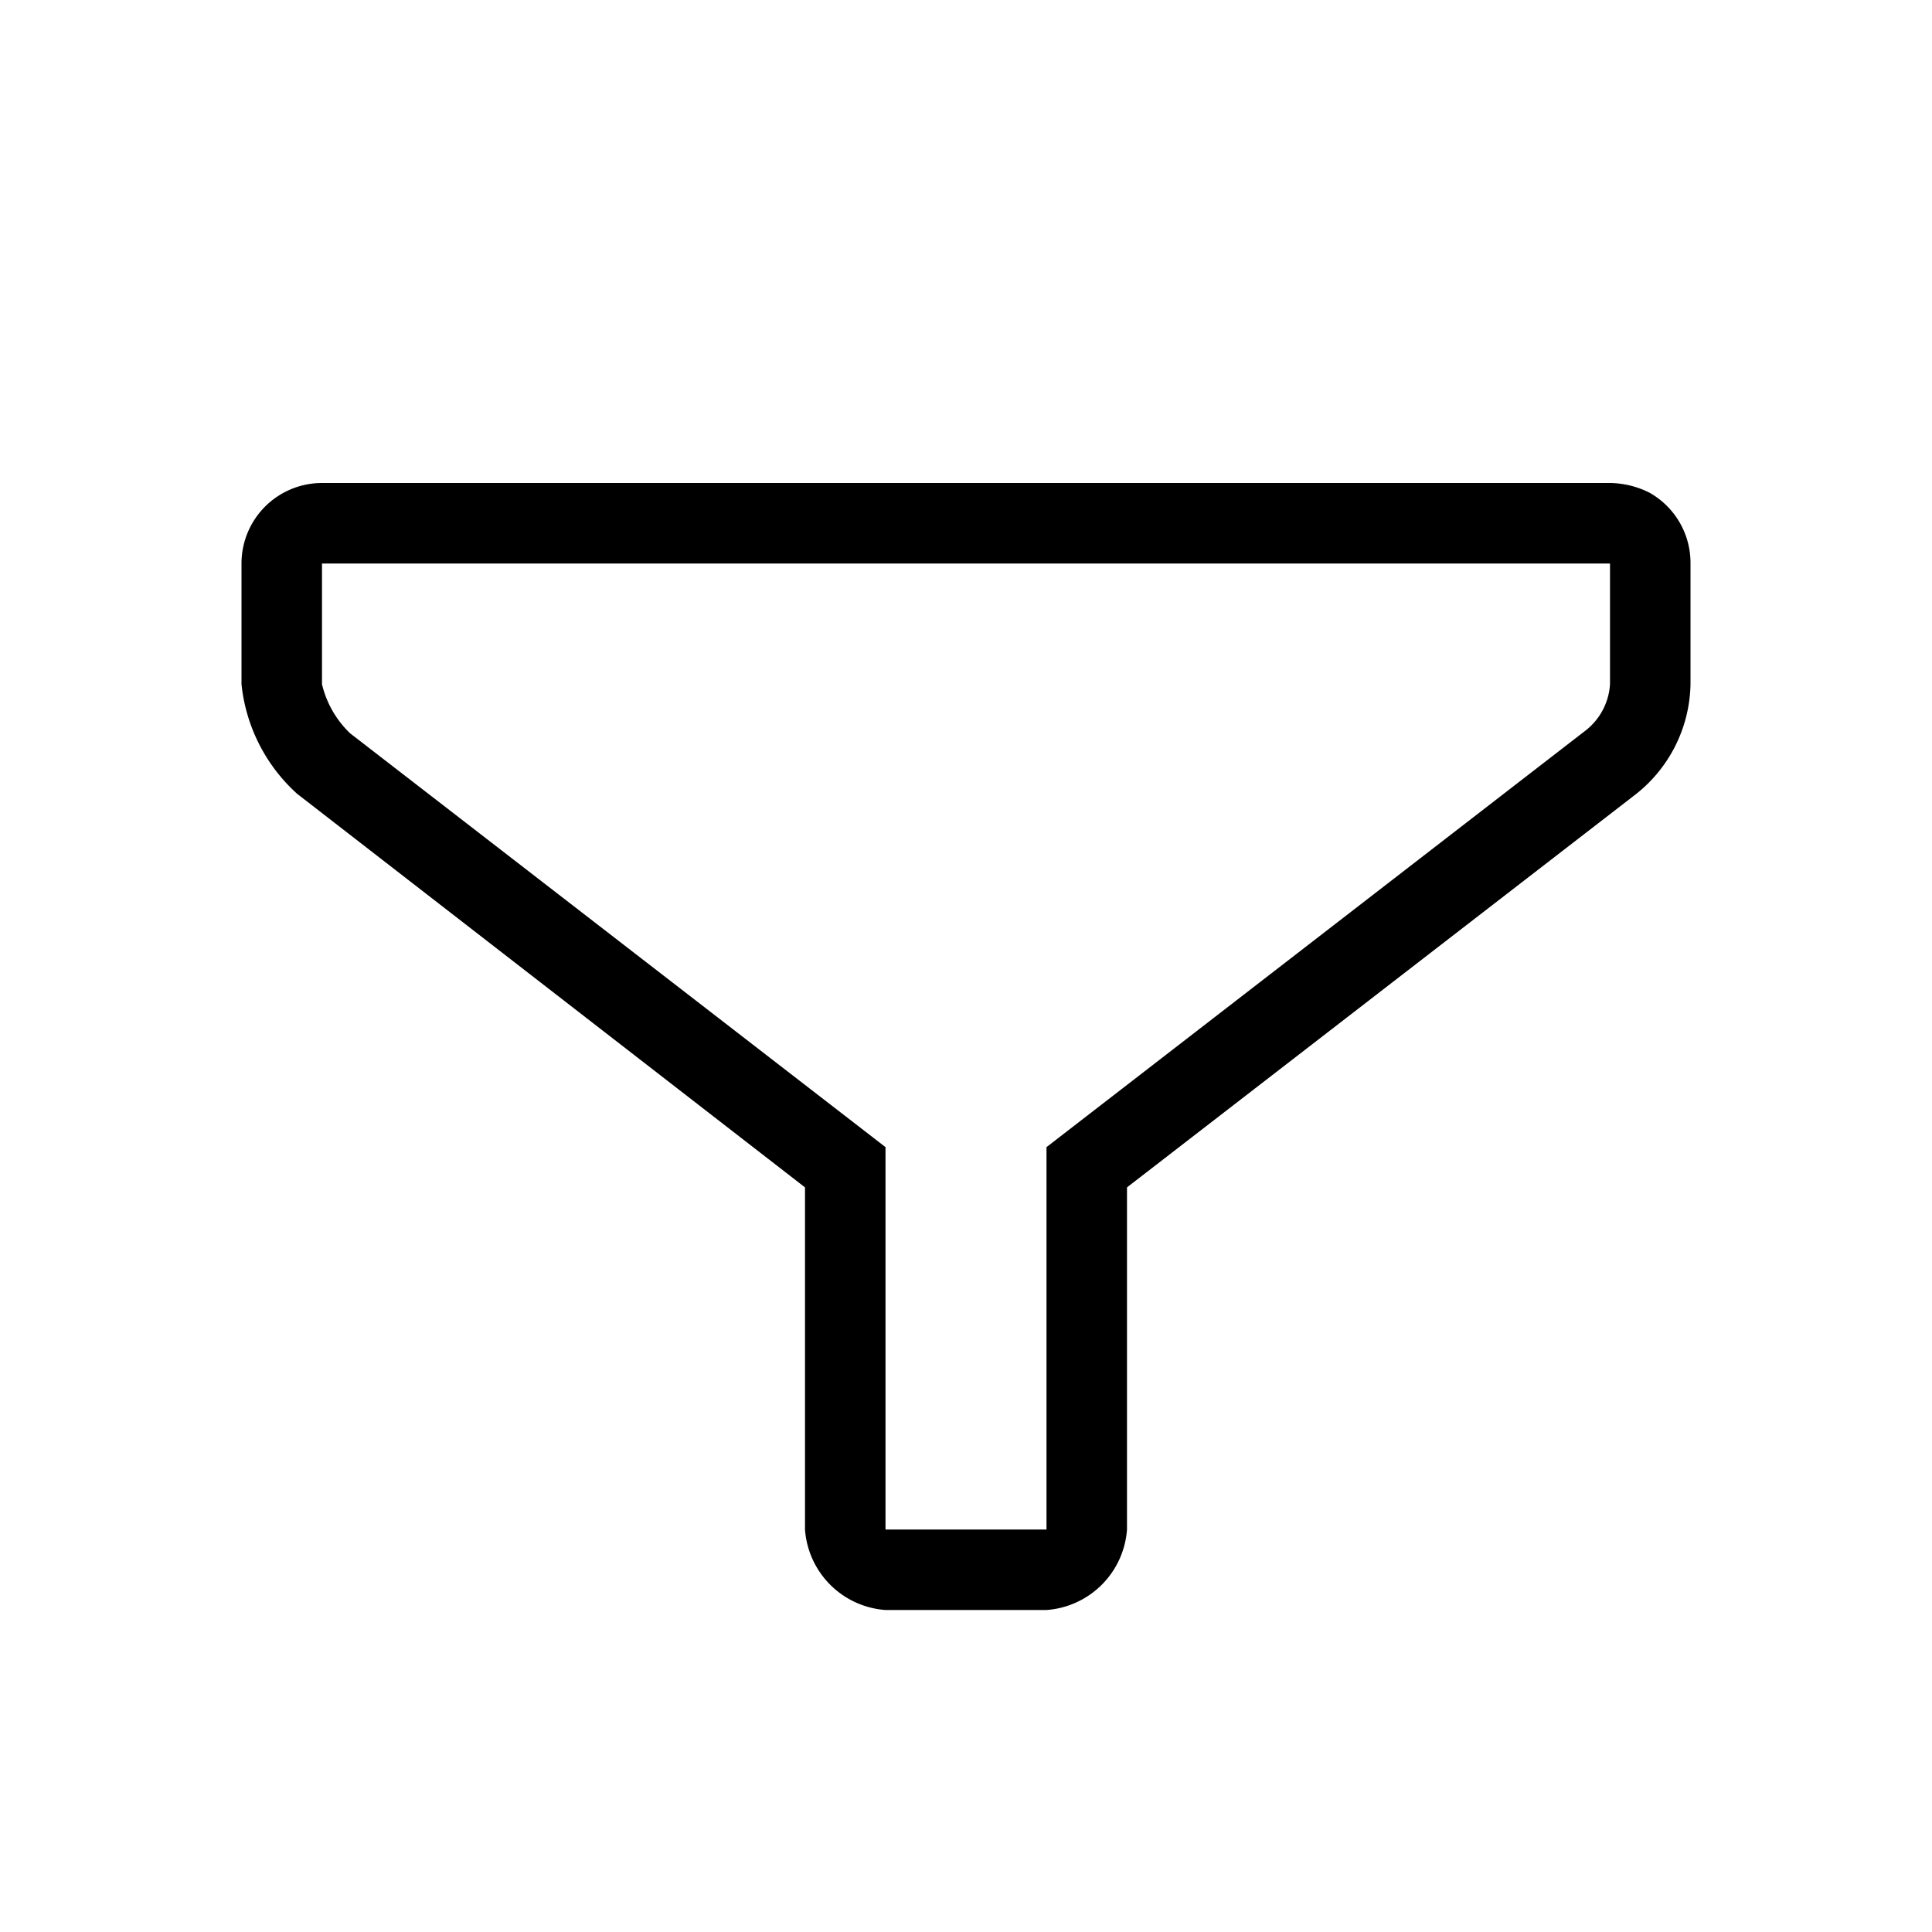 <svg xmlns="http://www.w3.org/2000/svg" width="24" height="24" viewBox="0 0 24 24">
  <title>filter-24</title>
  <g id="assets">
    <path d="M13,20H11a1.08,1.08,0,0,1-1-1V14.75L3.69,9.86A2.13,2.13,0,0,1,3,8.5V7A1,1,0,0,1,4,6H20a1.12,1.12,0,0,1,.49.12A1,1,0,0,1,21,7V8.5a1.78,1.78,0,0,1-.71,1.39L14,14.75V19A1.08,1.08,0,0,1,13,20ZM4,7V8.5a1.24,1.24,0,0,0,.35.61L11,14.25V19h2V14.25l6.69-5.17A.79.79,0,0,0,20,8.5V7Z"/>
  </g>
</svg>
